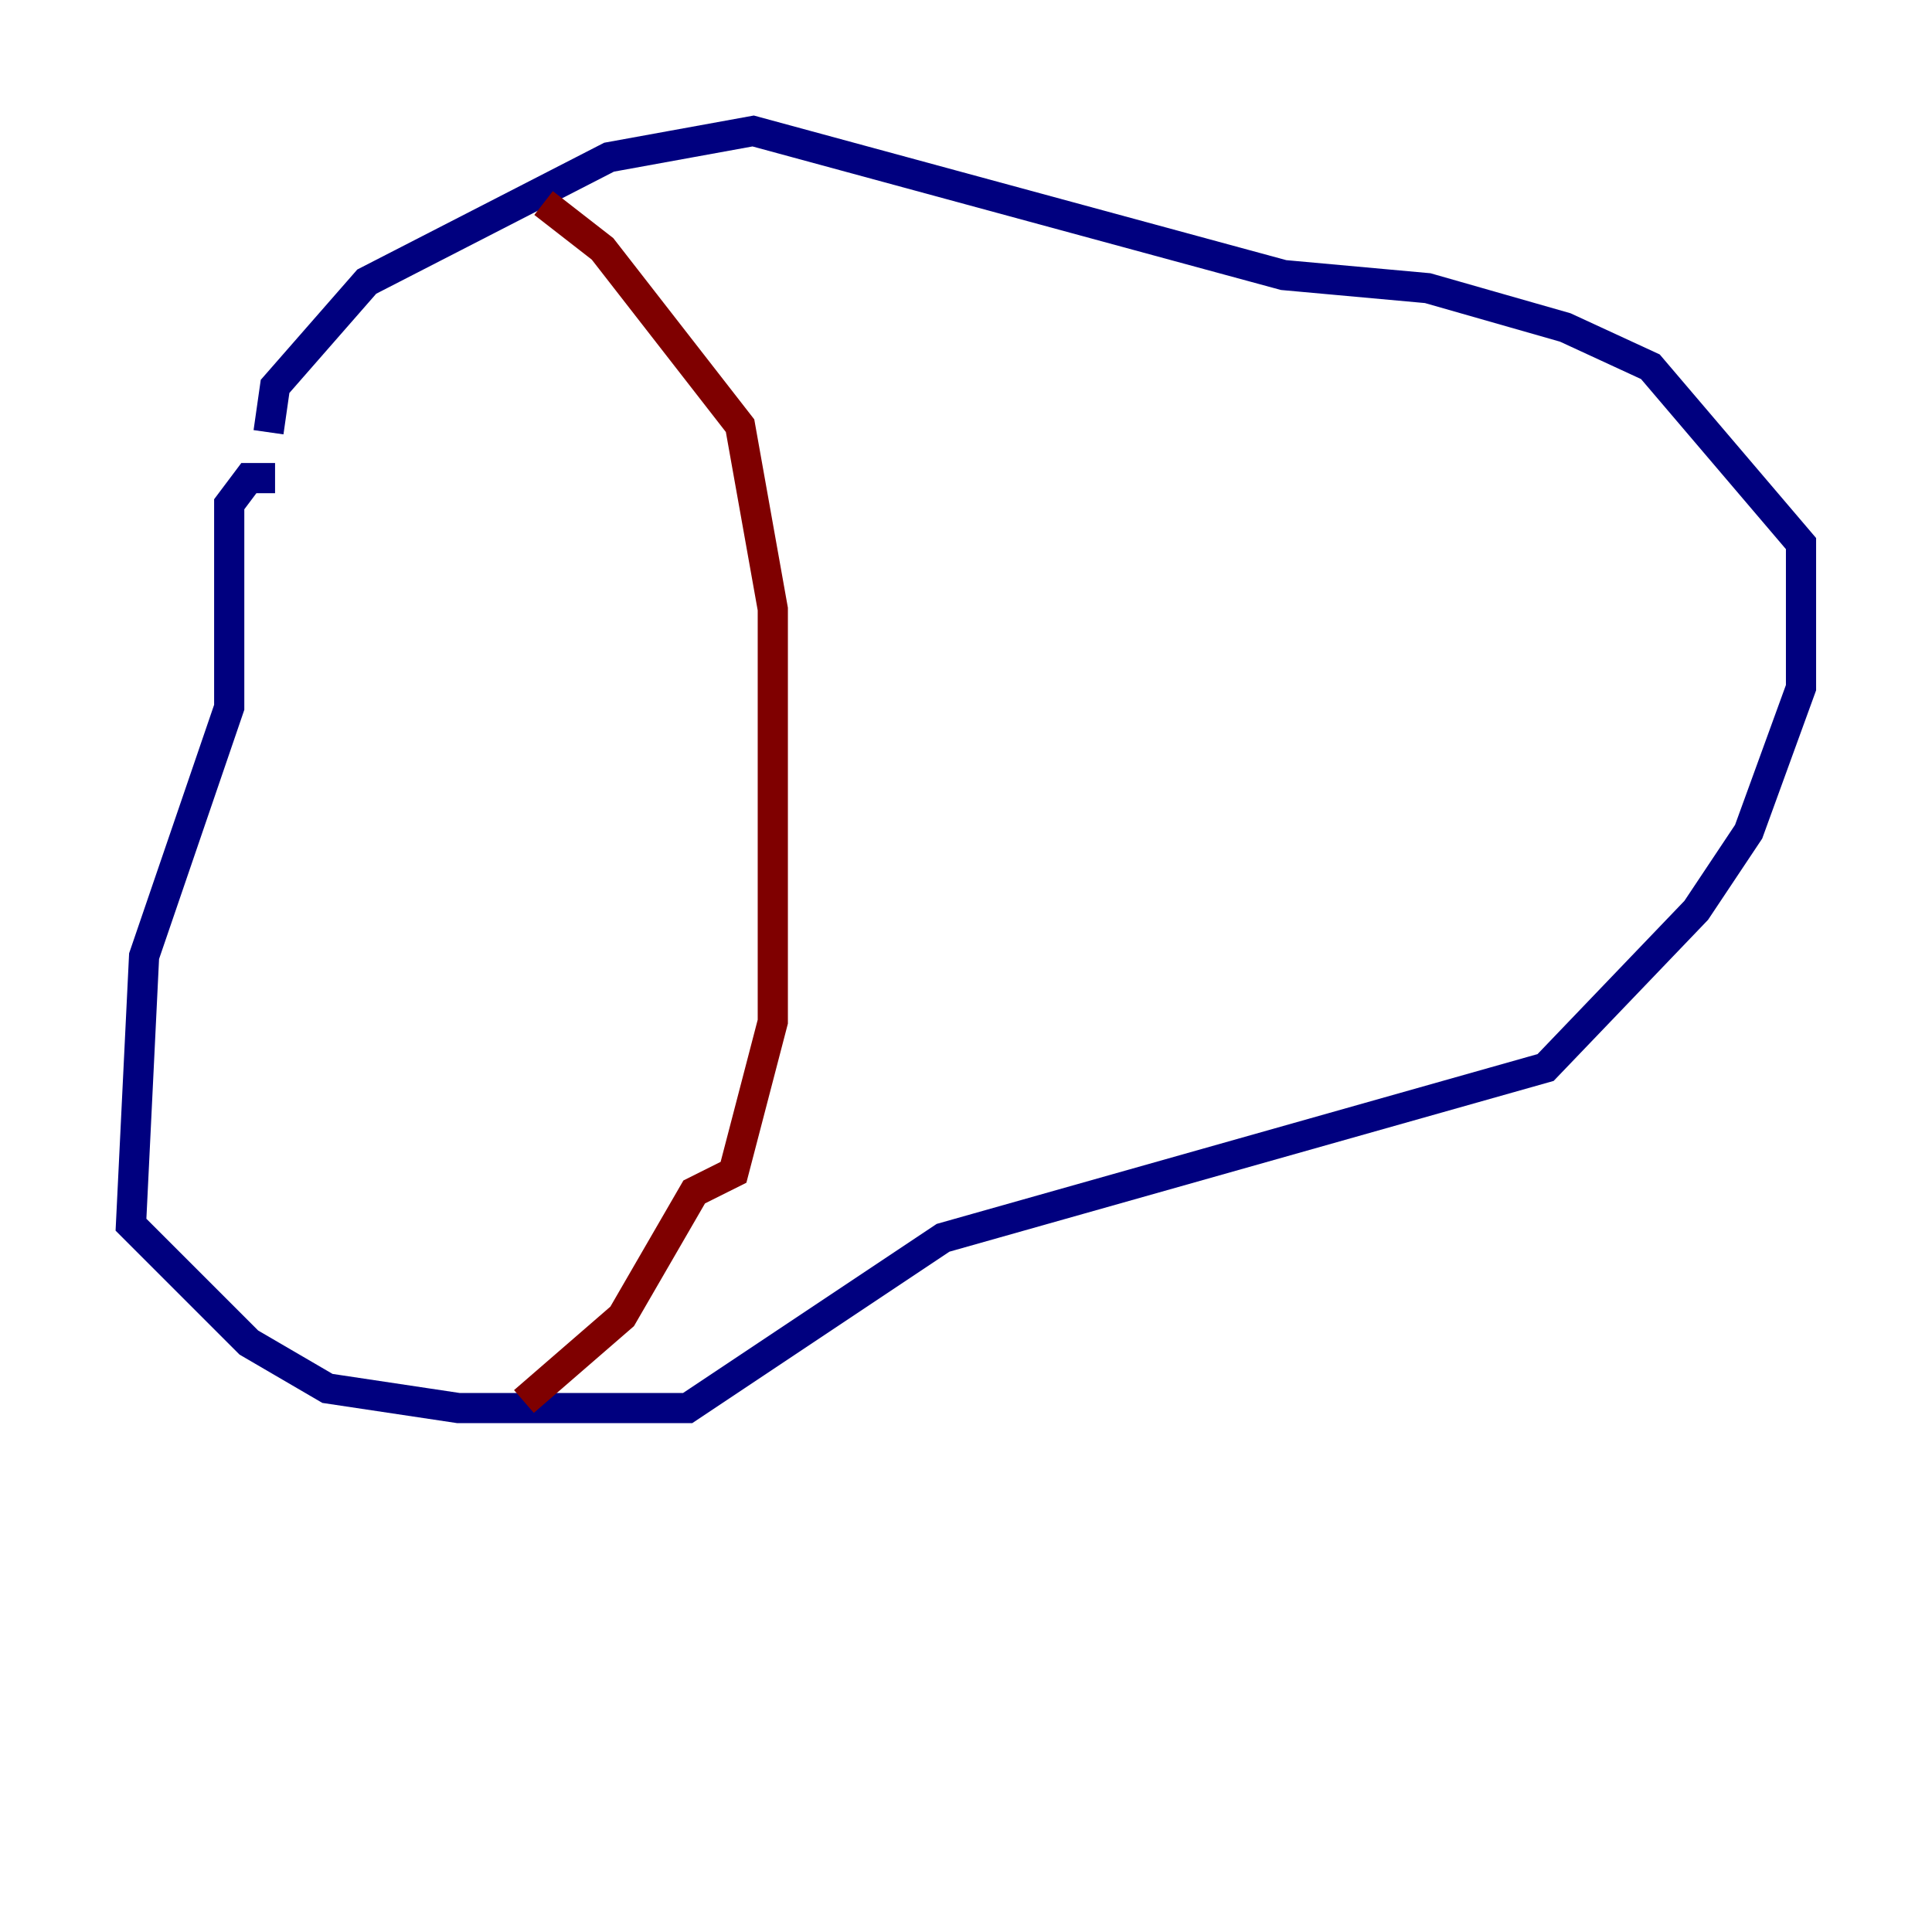 <?xml version="1.0" encoding="utf-8" ?>
<svg baseProfile="tiny" height="128" version="1.2" viewBox="0,0,128,128" width="128" xmlns="http://www.w3.org/2000/svg" xmlns:ev="http://www.w3.org/2001/xml-events" xmlns:xlink="http://www.w3.org/1999/xlink"><defs /><polyline fill="none" points="18.224,31.675 16.488,31.675 15.186,33.41 15.186,46.861 9.546,63.349 8.678,81.139 16.488,88.949 21.695,91.986 30.373,93.288 45.559,93.288 62.481,82.007 102.4,70.725 112.38,60.312 115.851,55.105 119.322,45.559 119.322,36.014 109.342,24.298 103.702,21.695 94.59,19.091 85.044,18.224 49.898,8.678 40.352,10.414 24.298,18.658 18.224,25.6 17.79,28.637" stroke="#00007f" stroke-width="2" /><polyline fill="none" points="36.014,13.451 39.919,16.488 49.031,28.203 51.2,40.352 51.2,67.688 48.597,77.668 45.993,78.969 41.22,87.214 34.712,92.854" stroke="#7f0000" stroke-width="2" /></svg>